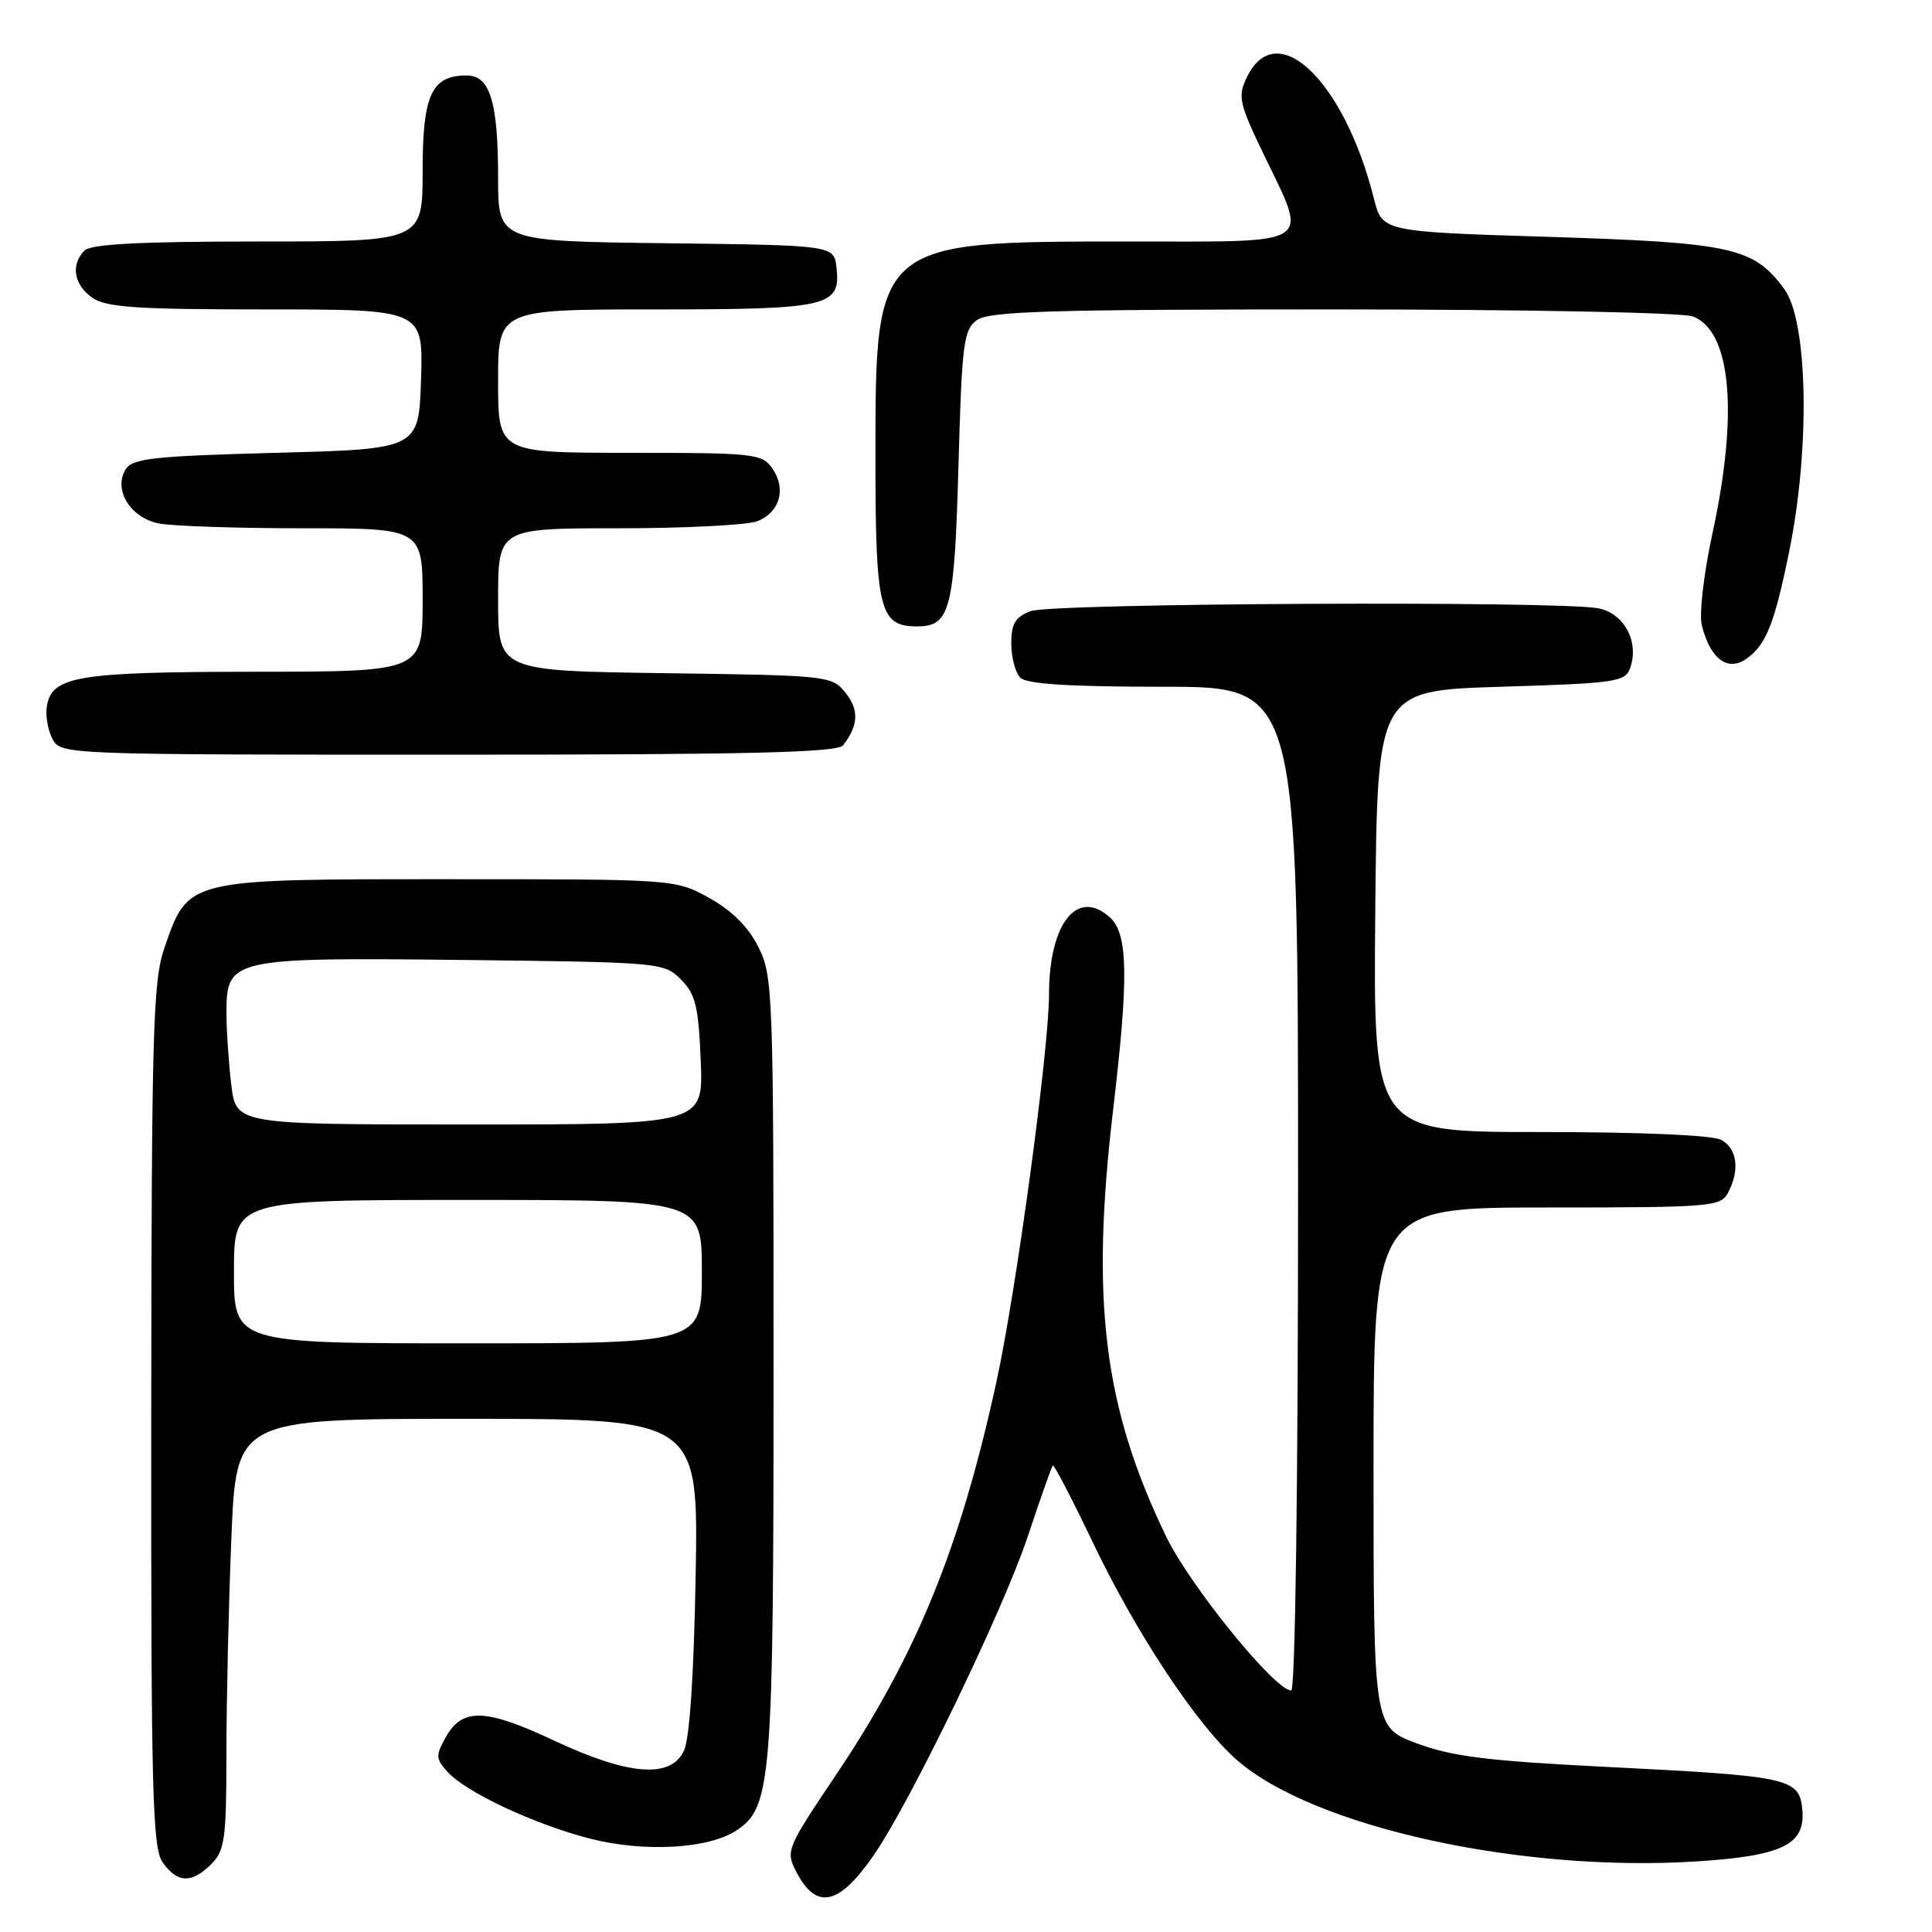 <?xml version="1.0" encoding="UTF-8" standalone="no"?>
<!DOCTYPE svg PUBLIC "-//W3C//DTD SVG 1.1//EN" "http://www.w3.org/Graphics/SVG/1.1/DTD/svg11.dtd" >
<svg xmlns="http://www.w3.org/2000/svg" xmlns:xlink="http://www.w3.org/1999/xlink" version="1.1" viewBox="0 0 256 256">
 <g >
 <path fill="currentColor"
d=" M 115.83 245.74 C 120.72 238.62 132.91 213.39 136.15 203.68 C 137.83 198.63 139.34 194.36 139.50 194.19 C 139.66 194.02 142.06 198.63 144.83 204.43 C 150.56 216.43 158.58 228.55 163.86 233.18 C 173.99 242.08 201.54 248.15 224.90 246.64 C 236.23 245.91 239.27 244.40 238.81 239.75 C 238.40 235.61 237.16 235.34 213.00 234.13 C 197.15 233.34 192.42 232.75 187.75 231.01 C 182.00 228.86 182.00 228.86 182.00 194.43 C 182.00 160.00 182.00 160.00 204.96 160.00 C 226.65 160.00 227.99 159.89 228.96 158.07 C 230.57 155.07 230.19 152.17 228.07 151.04 C 226.90 150.41 217.36 150.00 204.05 150.00 C 181.97 150.00 181.97 150.00 182.23 120.75 C 182.50 91.50 182.50 91.50 198.90 91.00 C 214.16 90.53 215.35 90.36 216.01 88.50 C 217.22 85.05 215.22 81.29 211.82 80.61 C 206.70 79.59 139.36 79.91 136.57 80.98 C 134.52 81.75 134.00 82.63 134.00 85.28 C 134.00 87.10 134.54 89.14 135.20 89.80 C 136.04 90.64 141.69 91.00 154.20 91.00 C 172.00 91.00 172.00 91.00 172.00 157.50 C 172.00 196.86 171.63 224.00 171.09 224.00 C 168.93 224.00 157.63 210.07 154.48 203.52 C 146.22 186.36 144.50 172.36 147.50 147.00 C 149.57 129.50 149.48 123.74 147.07 121.56 C 142.73 117.64 139.00 122.36 139.00 131.80 C 138.99 139.12 134.65 171.11 132.03 183.11 C 127.21 205.20 121.41 219.38 110.67 235.34 C 104.23 244.92 104.09 245.27 105.50 248.00 C 108.17 253.17 111.18 252.51 115.83 245.74 Z  M 28.00 247.00 C 29.79 245.21 30.00 243.66 30.00 232.25 C 30.01 225.24 30.30 212.41 30.66 203.75 C 31.31 188.00 31.31 188.00 61.93 188.00 C 92.54 188.00 92.54 188.00 92.18 208.75 C 91.94 221.97 91.38 230.41 90.62 232.00 C 88.86 235.71 83.26 235.26 73.32 230.59 C 64.31 226.36 61.25 226.28 59.07 230.18 C 57.71 232.61 57.73 233.04 59.30 234.78 C 61.75 237.49 70.82 241.74 78.18 243.63 C 85.34 245.46 93.83 244.99 97.54 242.57 C 102.24 239.49 102.50 236.23 102.50 181.00 C 102.50 131.50 102.42 129.34 100.50 125.50 C 99.17 122.83 97.00 120.67 94.00 119.00 C 89.50 116.50 89.50 116.50 59.32 116.50 C 24.60 116.50 24.98 116.41 21.79 125.58 C 20.27 129.99 20.08 136.43 20.04 187.53 C 20.01 237.57 20.19 244.83 21.56 246.78 C 23.48 249.53 25.40 249.60 28.00 247.00 Z  M 111.72 98.75 C 113.75 96.13 113.85 94.03 112.04 91.80 C 110.22 89.54 109.76 89.49 88.09 89.20 C 66.00 88.89 66.00 88.89 66.00 79.45 C 66.00 70.00 66.00 70.00 81.93 70.00 C 90.70 70.00 98.96 69.58 100.30 69.08 C 103.32 67.93 104.24 64.78 102.33 62.06 C 100.97 60.11 99.94 60.00 83.44 60.00 C 66.00 60.00 66.00 60.00 66.00 50.50 C 66.00 41.00 66.00 41.00 86.81 41.00 C 109.84 41.00 111.43 40.63 110.84 35.45 C 110.50 32.50 110.50 32.50 88.25 32.23 C 66.00 31.96 66.00 31.96 66.00 23.55 C 66.00 13.51 64.93 10.00 61.85 10.00 C 57.18 10.00 56.00 12.54 56.00 22.65 C 56.00 32.00 56.00 32.00 34.20 32.00 C 18.58 32.00 12.06 32.34 11.20 33.20 C 9.34 35.06 9.78 37.73 12.22 39.44 C 14.06 40.73 18.04 41.00 35.26 41.00 C 56.08 41.00 56.08 41.00 55.79 50.25 C 55.50 59.50 55.50 59.50 36.61 60.00 C 20.38 60.43 17.57 60.74 16.66 62.17 C 14.97 64.86 17.25 68.60 21.04 69.36 C 22.80 69.71 31.39 70.00 40.12 70.00 C 56.00 70.00 56.00 70.00 56.00 79.50 C 56.00 89.00 56.00 89.00 33.75 89.01 C 10.06 89.03 6.78 89.59 6.19 93.72 C 6.02 94.92 6.37 96.82 6.97 97.95 C 8.06 99.98 8.66 100.00 59.41 100.00 C 99.30 100.00 110.97 99.72 111.72 98.75 Z  M 231.50 87.23 C 234.05 85.36 235.14 82.58 237.08 73.06 C 239.87 59.38 239.56 42.59 236.44 38.32 C 232.39 32.79 229.52 32.15 205.33 31.39 C 183.16 30.70 183.16 30.70 182.06 26.34 C 178.11 10.63 169.12 2.06 165.20 10.27 C 163.99 12.79 164.19 13.68 167.44 20.44 C 173.38 32.79 174.59 32.00 149.52 32.00 C 115.99 32.00 116.00 31.99 116.00 60.54 C 116.00 80.86 116.53 83.00 121.53 83.00 C 125.91 83.00 126.47 80.82 127.00 61.76 C 127.45 45.50 127.68 43.70 129.44 42.42 C 131.05 41.24 139.17 41.00 176.63 41.00 C 202.05 41.00 222.94 41.41 224.31 41.93 C 229.39 43.86 230.37 54.70 226.92 70.63 C 225.75 76.03 225.13 81.38 225.50 82.86 C 226.63 87.37 228.98 89.08 231.50 87.23 Z  M 31.00 168.50 C 31.00 159.00 31.00 159.00 62.00 159.00 C 93.00 159.00 93.00 159.00 93.00 168.50 C 93.00 178.00 93.00 178.00 62.00 178.00 C 31.00 178.00 31.00 178.00 31.00 168.50 Z  M 30.65 143.75 C 30.30 140.86 30.01 136.60 30.01 134.27 C 29.99 126.99 30.56 126.86 61.37 127.20 C 87.50 127.50 87.99 127.54 90.22 129.78 C 92.16 131.71 92.55 133.32 92.85 140.53 C 93.21 149.00 93.21 149.00 62.24 149.00 C 31.28 149.00 31.28 149.00 30.65 143.75 Z "/>
</g>
</svg>